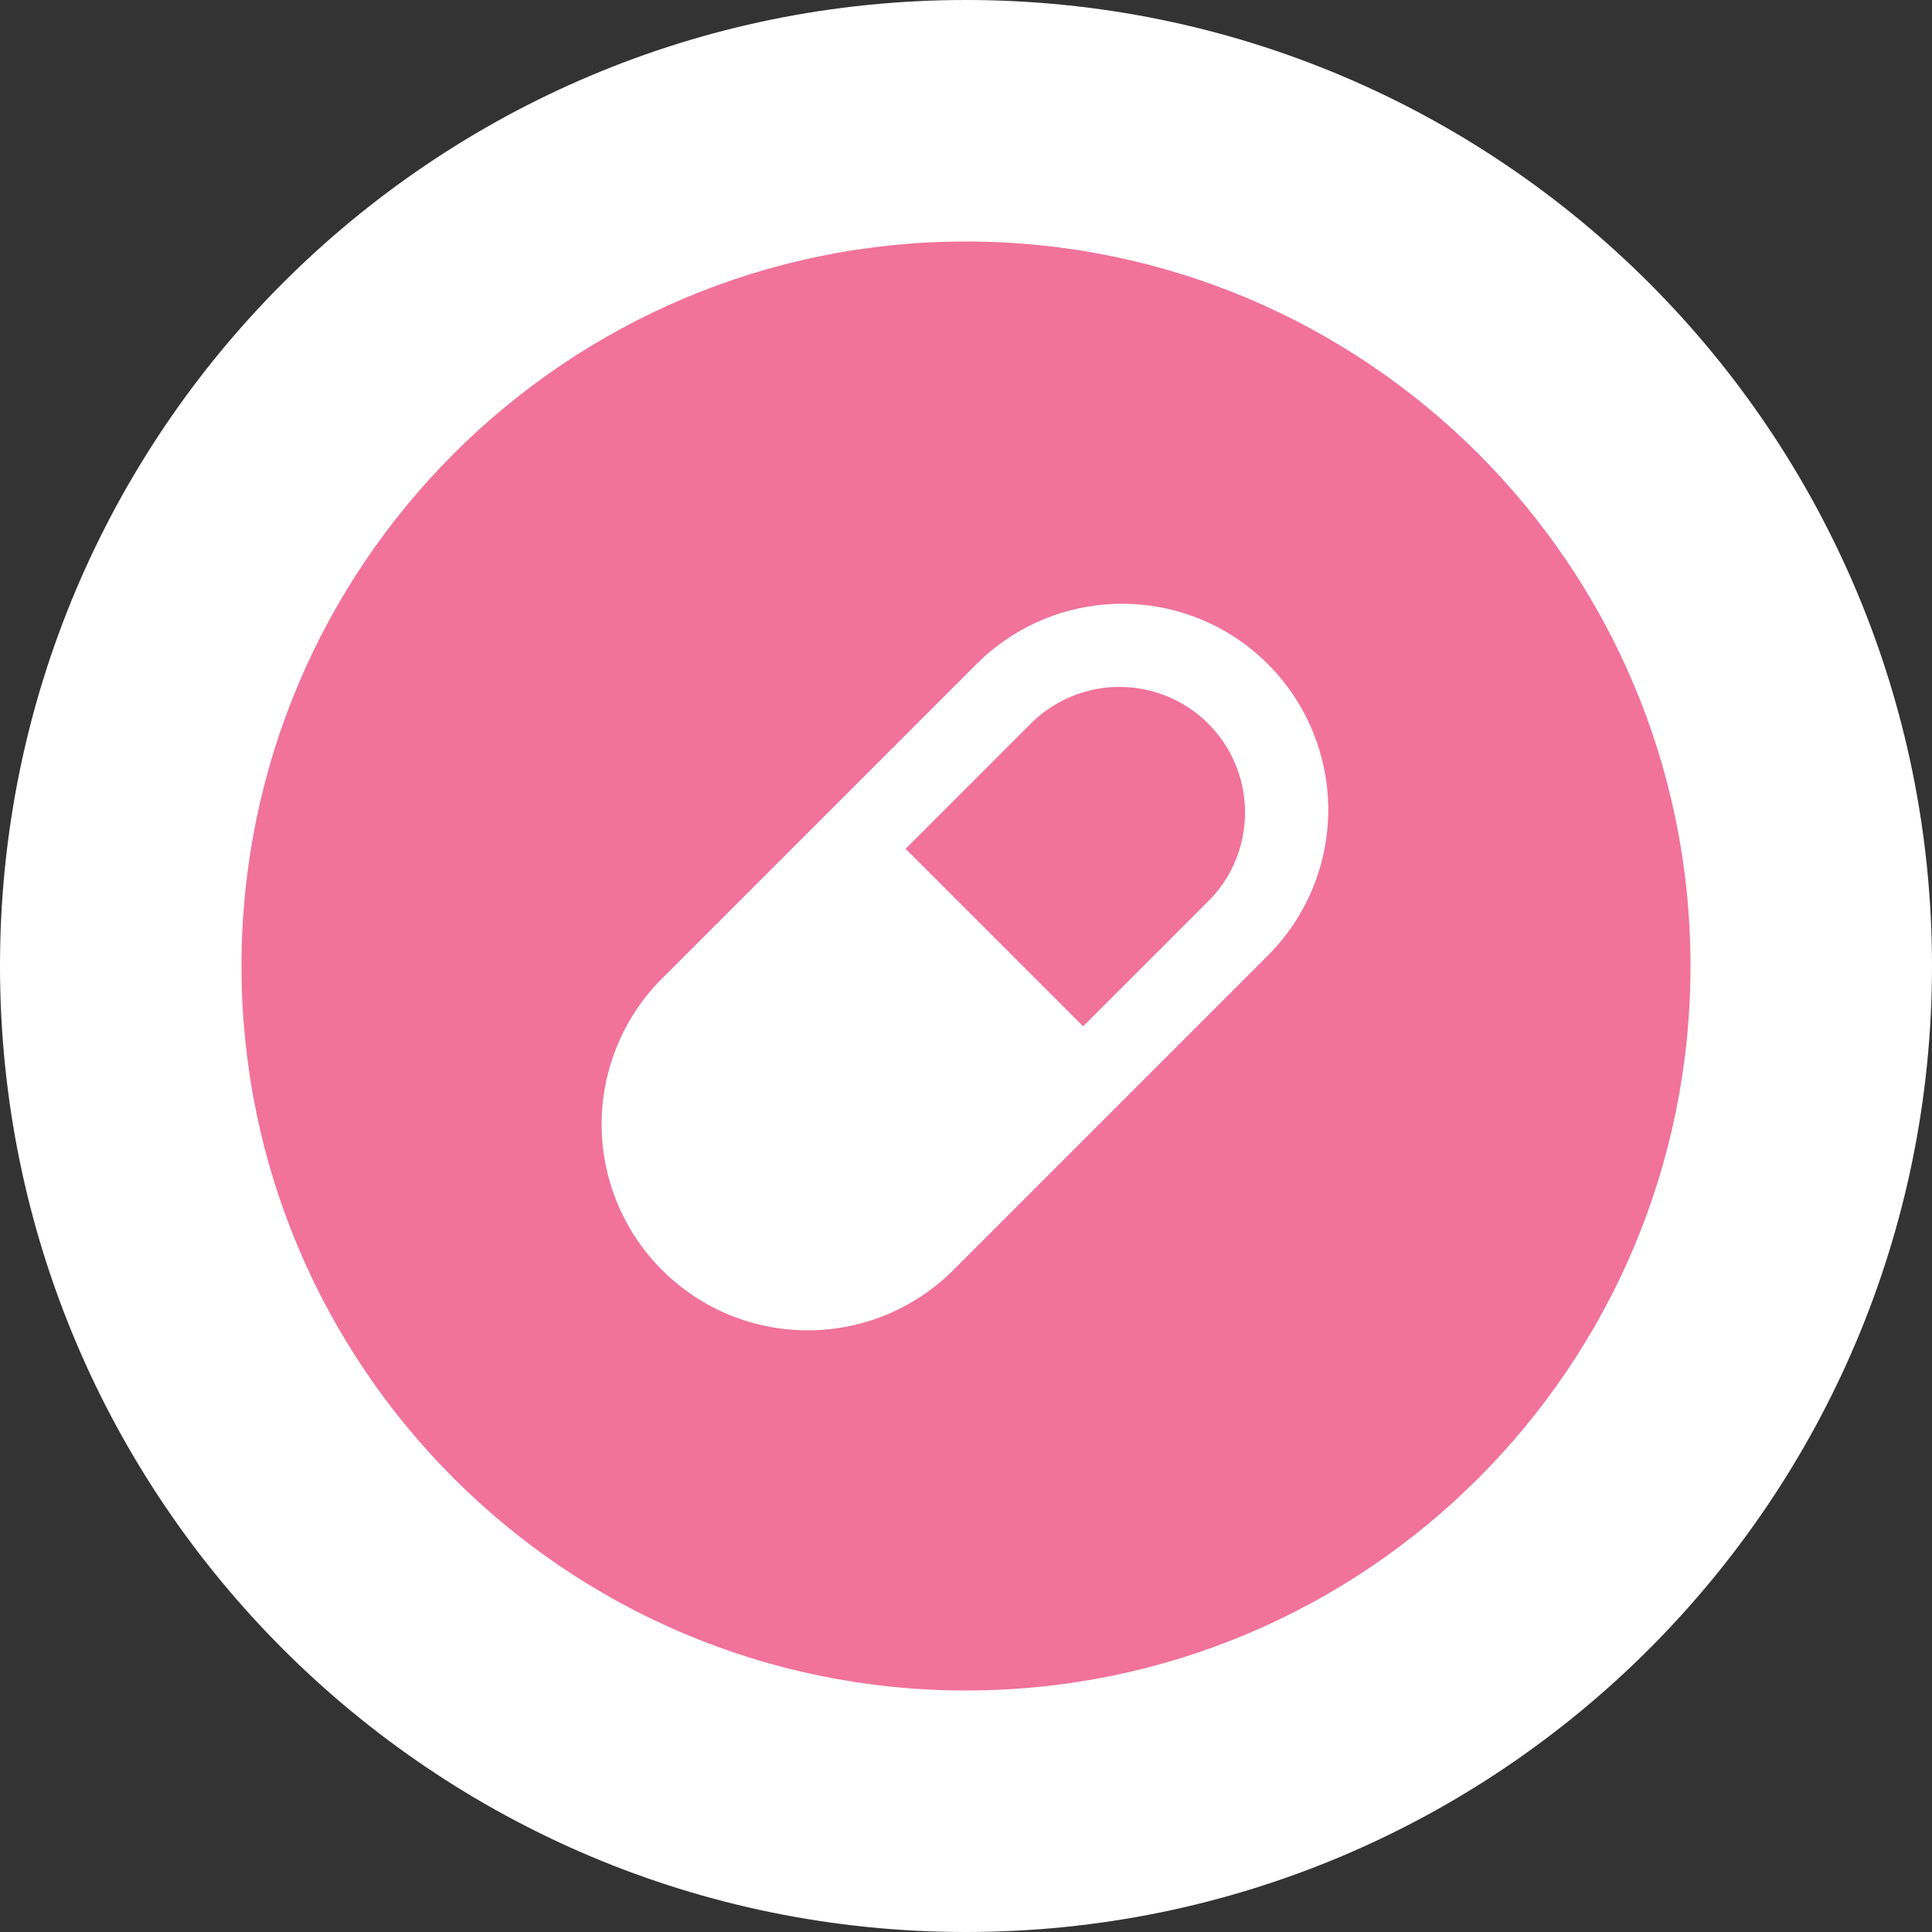 <svg width="40" height="40" viewBox="0 0 40 40" fill="none" xmlns="http://www.w3.org/2000/svg">
<rect x="0" y="0" width="40" height="40" fill="#333333" stroke="none"/>
<path d="M20 40C31.046 40 40 31.046 40 20C40 8.954 31.046 0 20 0C8.954 0 0 8.954 0 20C0 31.046 8.954 40 20 40Z" fill="white"/>
<path d="M20 35C28.284 35 35 28.284 35 20C35 11.716 28.284 5 20 5C11.716 5 5 11.716 5 20C5 28.284 11.716 35 20 35Z" fill="#F1729B"/>
<path d="M26.25 13.749C25.45 12.949 24.365 12.5 23.233 12.5C22.102 12.5 21.017 12.949 20.217 13.749L13.75 20.216C13.344 20.61 13.021 21.081 12.799 21.601C12.577 22.121 12.46 22.68 12.456 23.246C12.452 23.811 12.56 24.372 12.775 24.895C12.989 25.418 13.306 25.894 13.706 26.294C14.106 26.694 14.581 27.01 15.104 27.225C15.628 27.439 16.188 27.547 16.754 27.543C17.319 27.539 17.878 27.423 18.399 27.201C18.919 26.978 19.39 26.655 19.784 26.249L26.25 19.783C27.05 18.983 27.5 17.898 27.5 16.766C27.5 15.635 27.05 14.55 26.25 13.749V13.749ZM18.6 25.074C18.104 25.544 17.446 25.805 16.763 25.805C16.079 25.805 15.422 25.544 14.925 25.074C14.44 24.586 14.168 23.925 14.168 23.237C14.168 22.548 14.44 21.888 14.925 21.399L17.575 18.749L21.25 22.424L18.6 25.074ZM25.075 18.599L22.425 21.249L18.75 17.574L21.4 14.924C21.893 14.463 22.545 14.211 23.22 14.222C23.895 14.233 24.539 14.506 25.016 14.983C25.493 15.46 25.766 16.105 25.777 16.779C25.788 17.454 25.537 18.107 25.075 18.599V18.599Z" fill="white"/>
<path d="M16.5 27L13 23.5L17.5 18L20 20.5L22.5 22.5L16.5 27Z" fill="white"/>
</svg>
